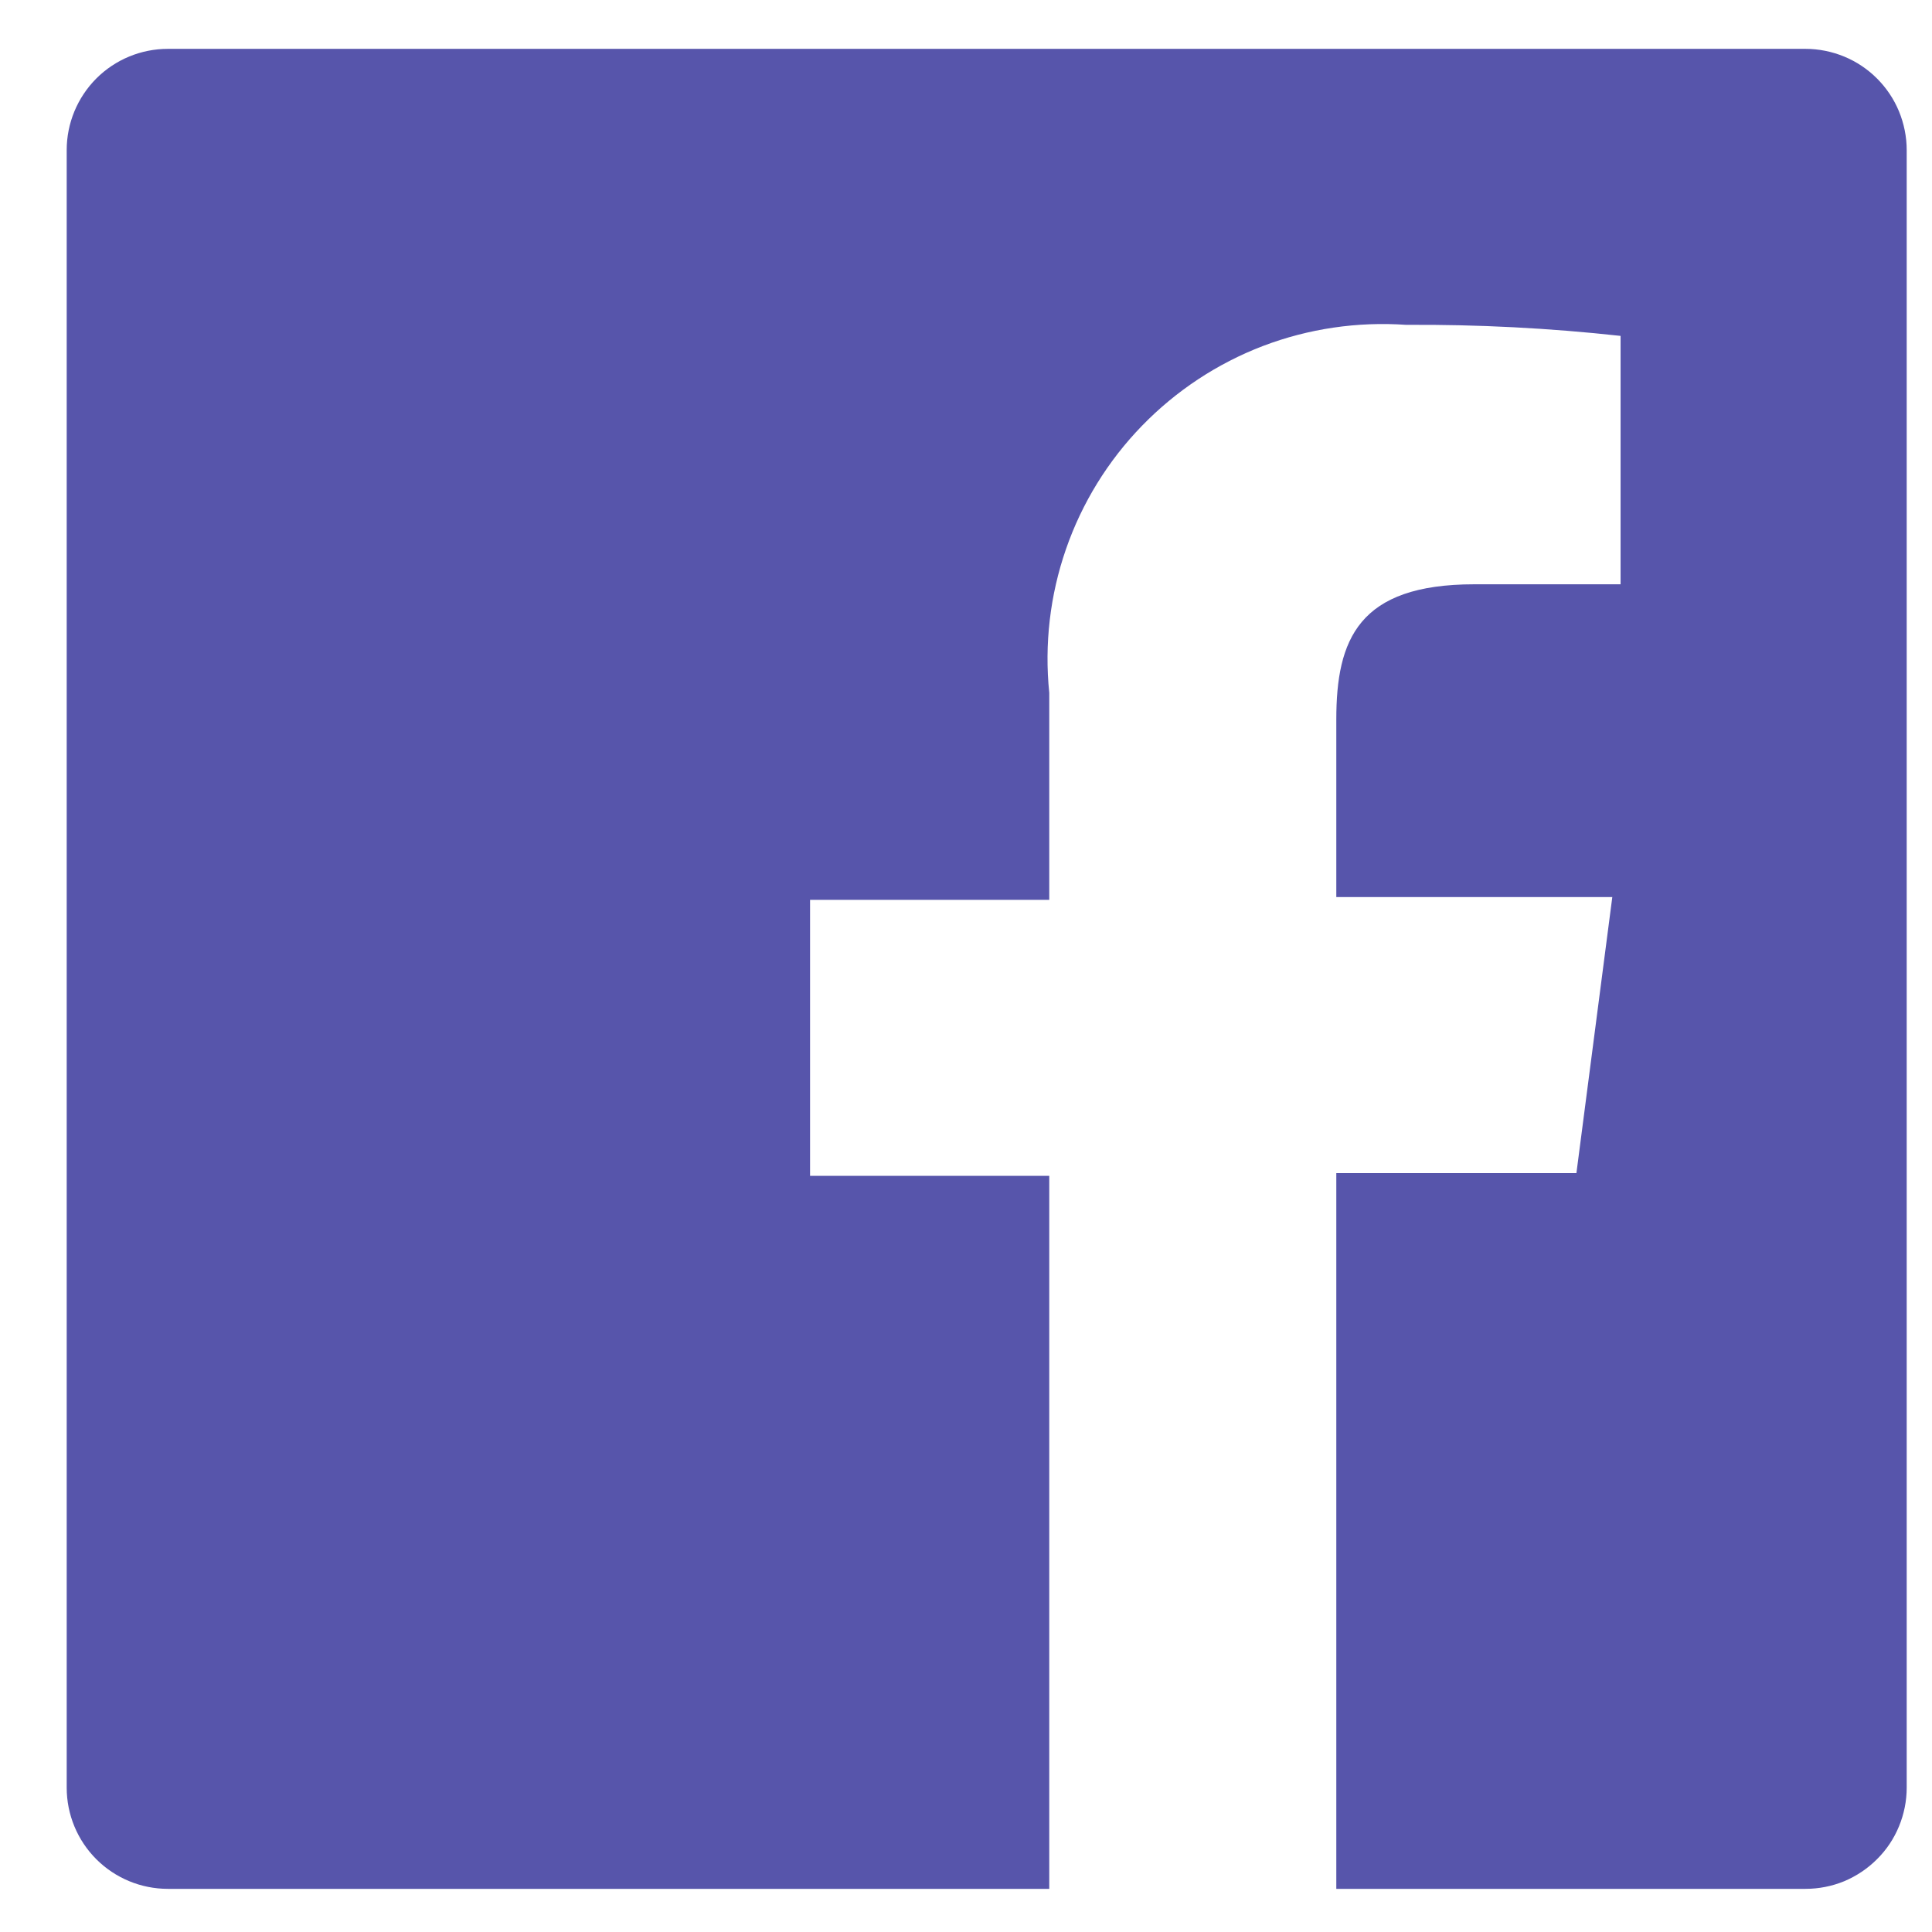 <svg width="21" height="21" viewBox="0 0 21 21" fill="none" xmlns="http://www.w3.org/2000/svg">
<path d="M19.625 0.531H1.825C1.533 0.531 1.253 0.647 1.047 0.853C0.841 1.06 0.725 1.34 0.725 1.631V19.431C0.725 19.723 0.841 20.003 1.047 20.209C1.253 20.415 1.533 20.531 1.825 20.531H11.405V12.781H8.805V9.781H11.405V7.531C11.351 7.003 11.413 6.469 11.587 5.968C11.761 5.466 12.043 5.009 12.413 4.628C12.783 4.247 13.231 3.951 13.727 3.761C14.223 3.572 14.755 3.494 15.285 3.531C16.063 3.526 16.841 3.566 17.615 3.651V6.351H16.025C14.765 6.351 14.525 6.951 14.525 7.821V9.751H17.525L17.135 12.751H14.525V20.531H19.625C19.769 20.531 19.912 20.503 20.046 20.448C20.179 20.392 20.3 20.311 20.402 20.209C20.505 20.107 20.586 19.986 20.641 19.852C20.696 19.719 20.725 19.576 20.725 19.431V1.631C20.725 1.487 20.696 1.344 20.641 1.21C20.586 1.077 20.505 0.956 20.402 0.853C20.3 0.751 20.179 0.67 20.046 0.615C19.912 0.56 19.769 0.531 19.625 0.531Z" fill="#5755AB"/>
</svg>
